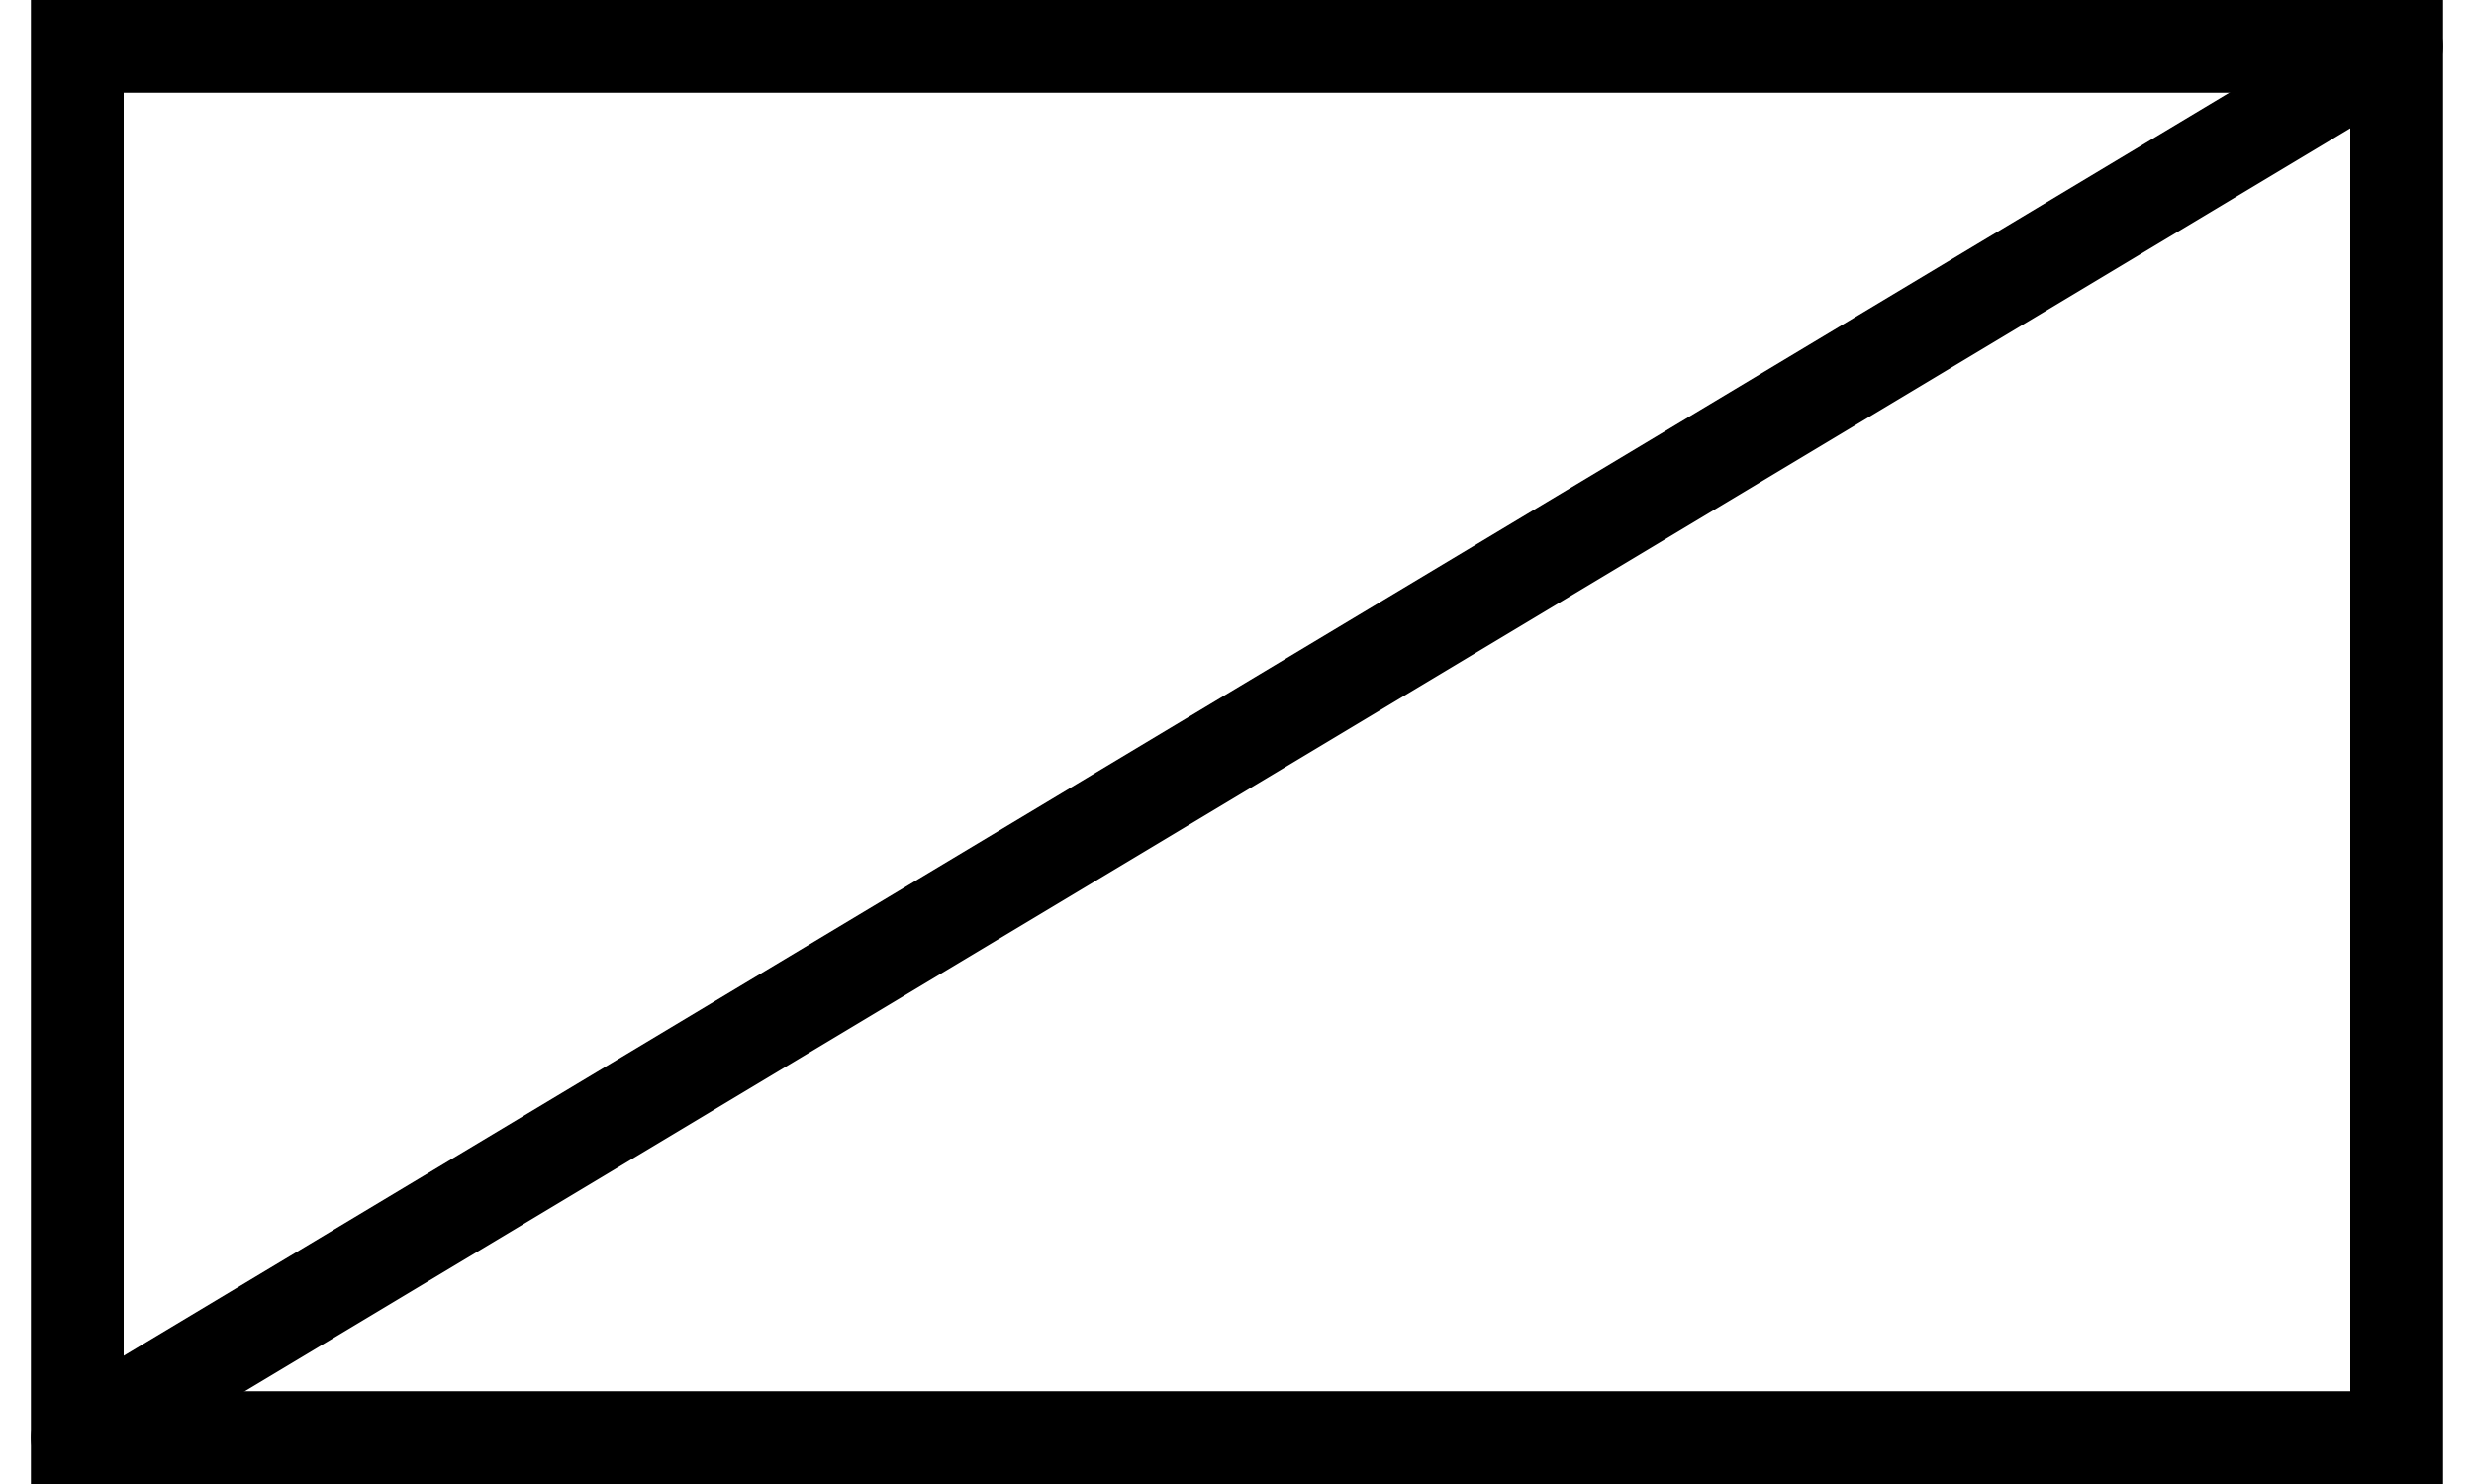 <!DOCTYPE svg>
<svg width="50" height="30" viewBox="-1 -1 52 32" version="1.1" xmlns="http://www.w3.org/2000/svg" style="stroke:black;stroke-width:2;fill:none">
	<rect width="50" height="30" />
	<path stroke="black" stroke-width="2" stroke-linecap="round" d="M 0 30 L 50 0"/>
</svg>
